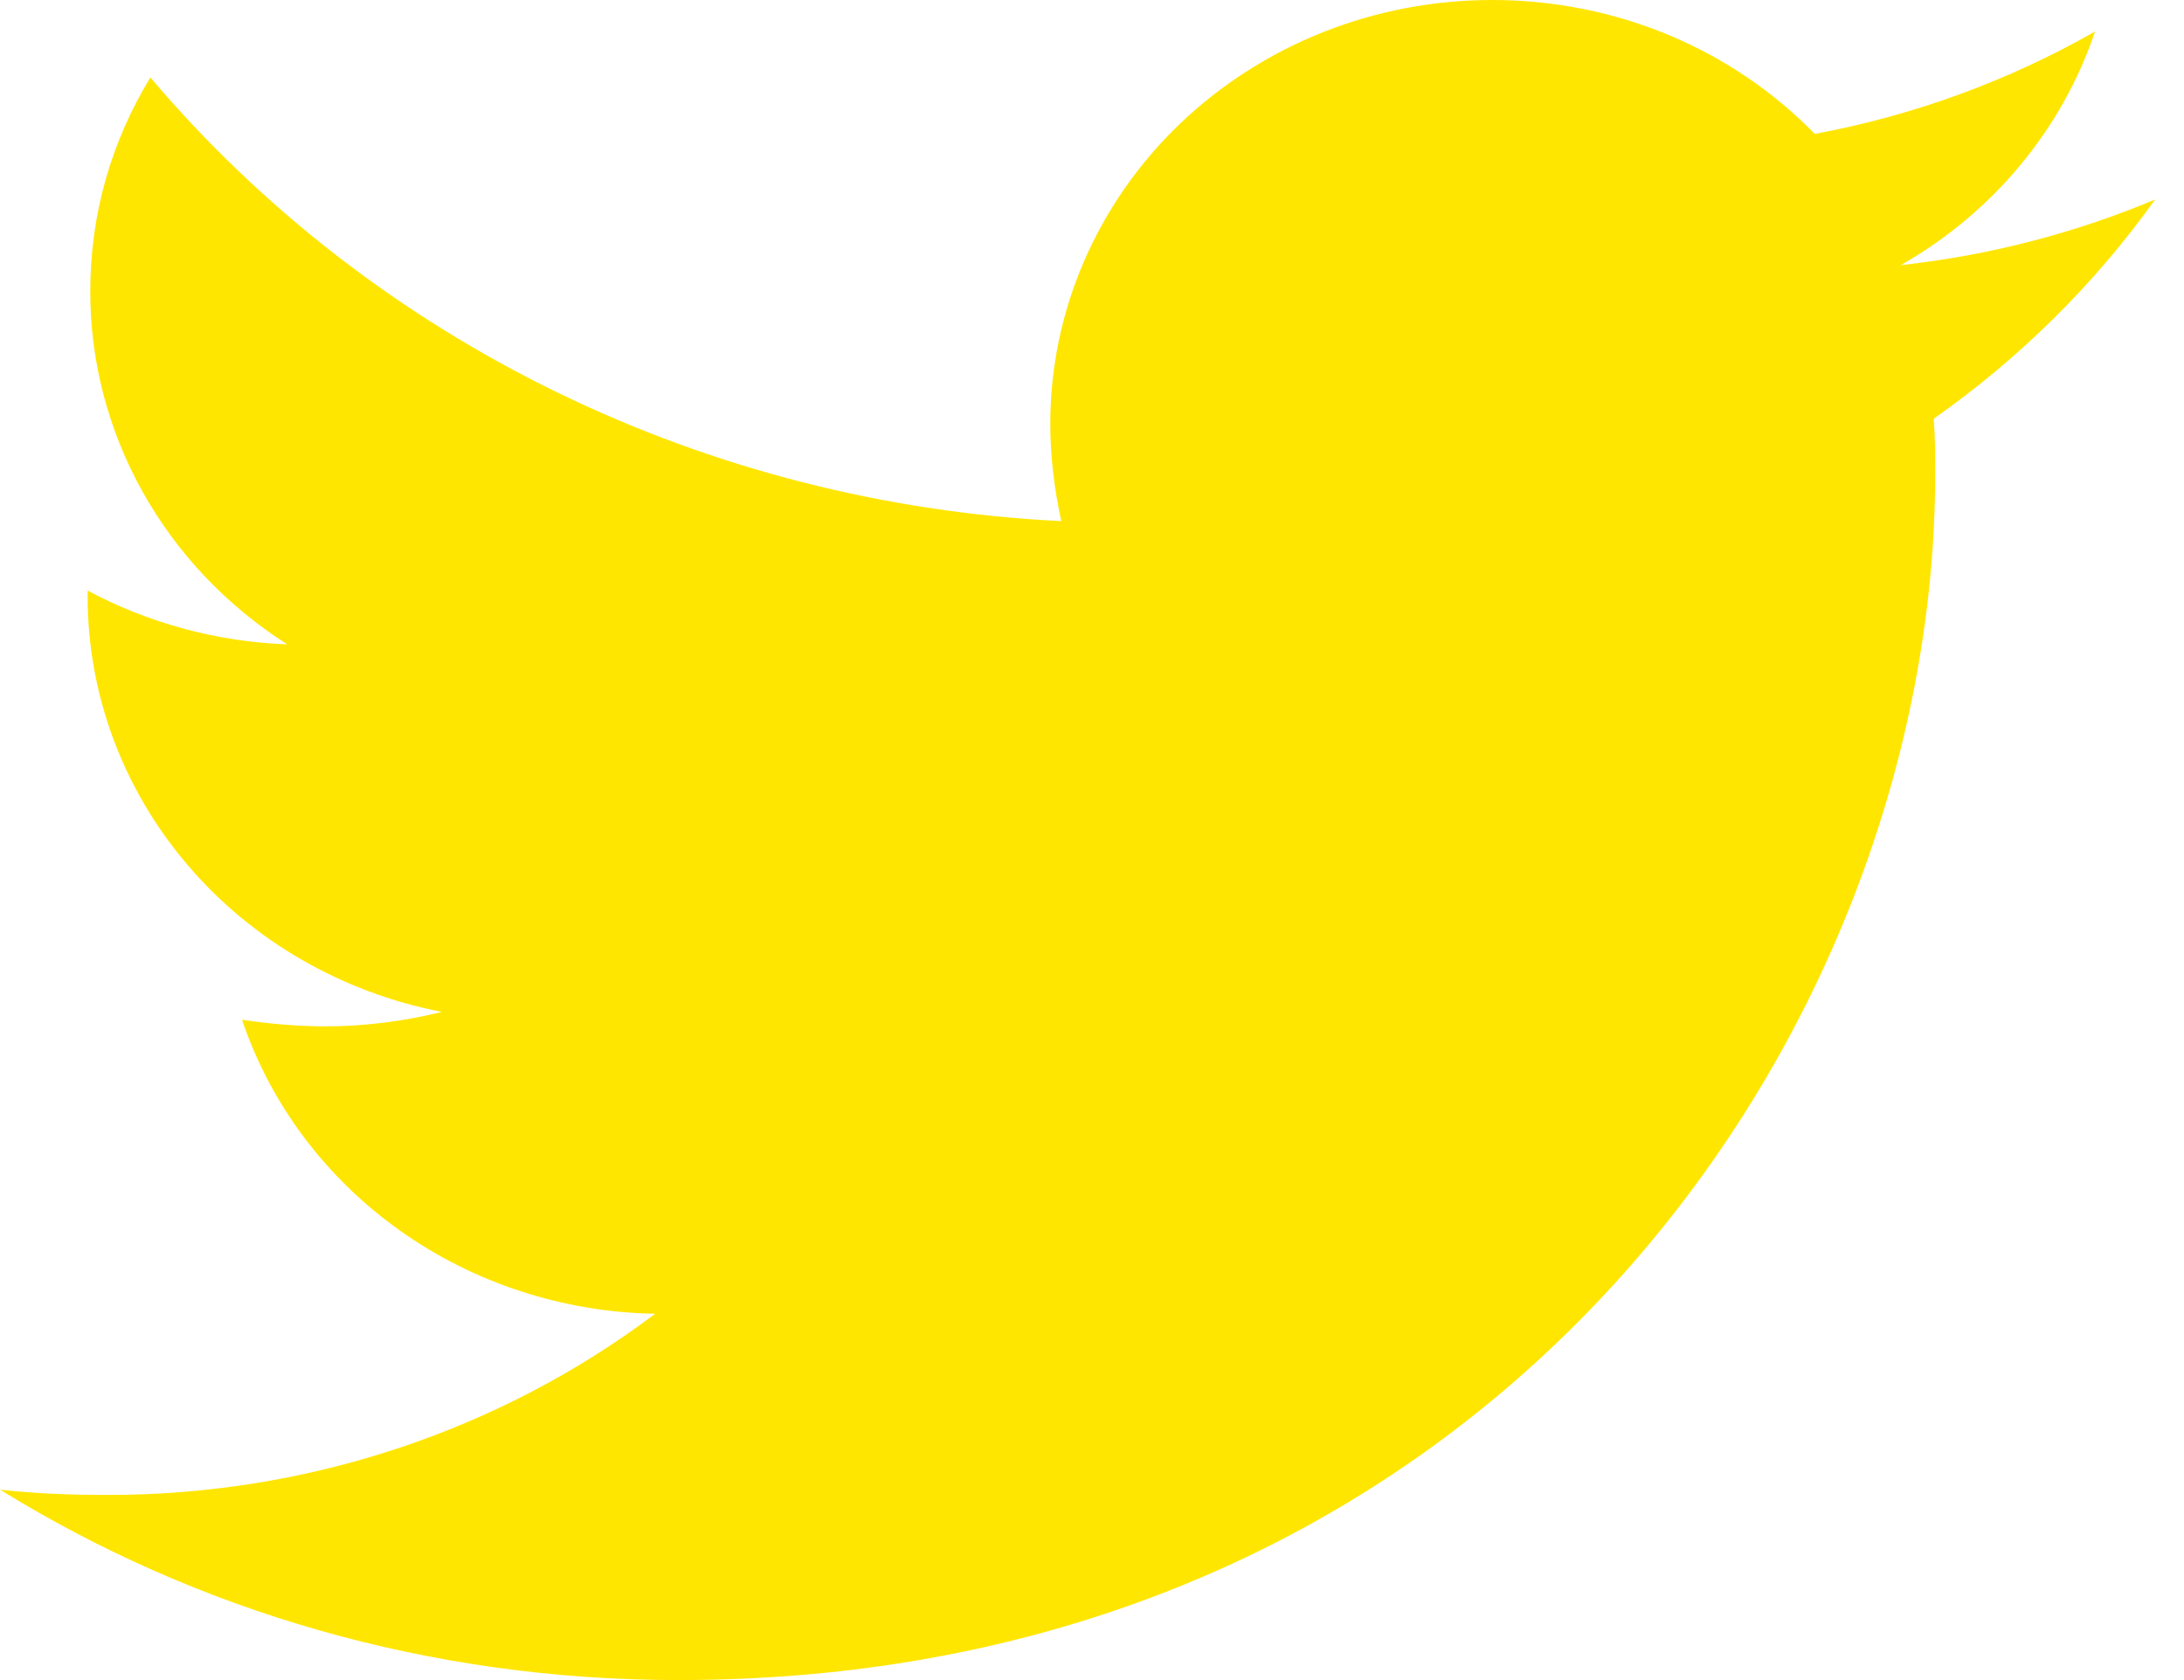 <svg width="39" height="30" viewBox="0 0 39 30" fill="none" xmlns="http://www.w3.org/2000/svg">
<path d="M34.531 7.477C34.557 7.805 34.557 8.132 34.557 8.459C34.557 18.468 26.62 30 12.114 30C7.645 30 3.494 28.758 0 26.6C0.634 26.67 1.246 26.694 1.905 26.694C5.456 26.702 8.906 25.563 11.699 23.459C10.053 23.431 8.457 22.91 7.135 21.969C5.812 21.027 4.829 19.713 4.322 18.21C4.81 18.28 5.299 18.327 5.812 18.327C6.519 18.327 7.23 18.233 7.89 18.069C6.104 17.723 4.497 16.794 3.344 15.439C2.191 14.085 1.562 12.389 1.565 10.64V10.546C2.616 11.108 3.836 11.459 5.129 11.506C4.046 10.816 3.158 9.879 2.545 8.779C1.931 7.679 1.61 6.45 1.612 5.202C1.612 3.797 2.001 2.507 2.685 1.383C4.667 3.723 7.139 5.638 9.941 7.002C12.743 8.367 15.813 9.152 18.951 9.305C18.829 8.741 18.755 8.157 18.755 7.57C18.754 6.576 18.958 5.592 19.354 4.673C19.751 3.754 20.332 2.919 21.064 2.216C21.797 1.513 22.667 0.956 23.624 0.575C24.581 0.195 25.607 -0 26.643 9.34212e-07C28.915 9.34212e-07 30.965 0.913 32.407 2.391C34.172 2.063 35.866 1.444 37.412 0.562C36.823 2.311 35.59 3.795 33.944 4.734C35.51 4.563 37.041 4.168 38.485 3.562C37.406 5.071 36.07 6.395 34.531 7.477Z" fill="#FFE600"/>
</svg>
